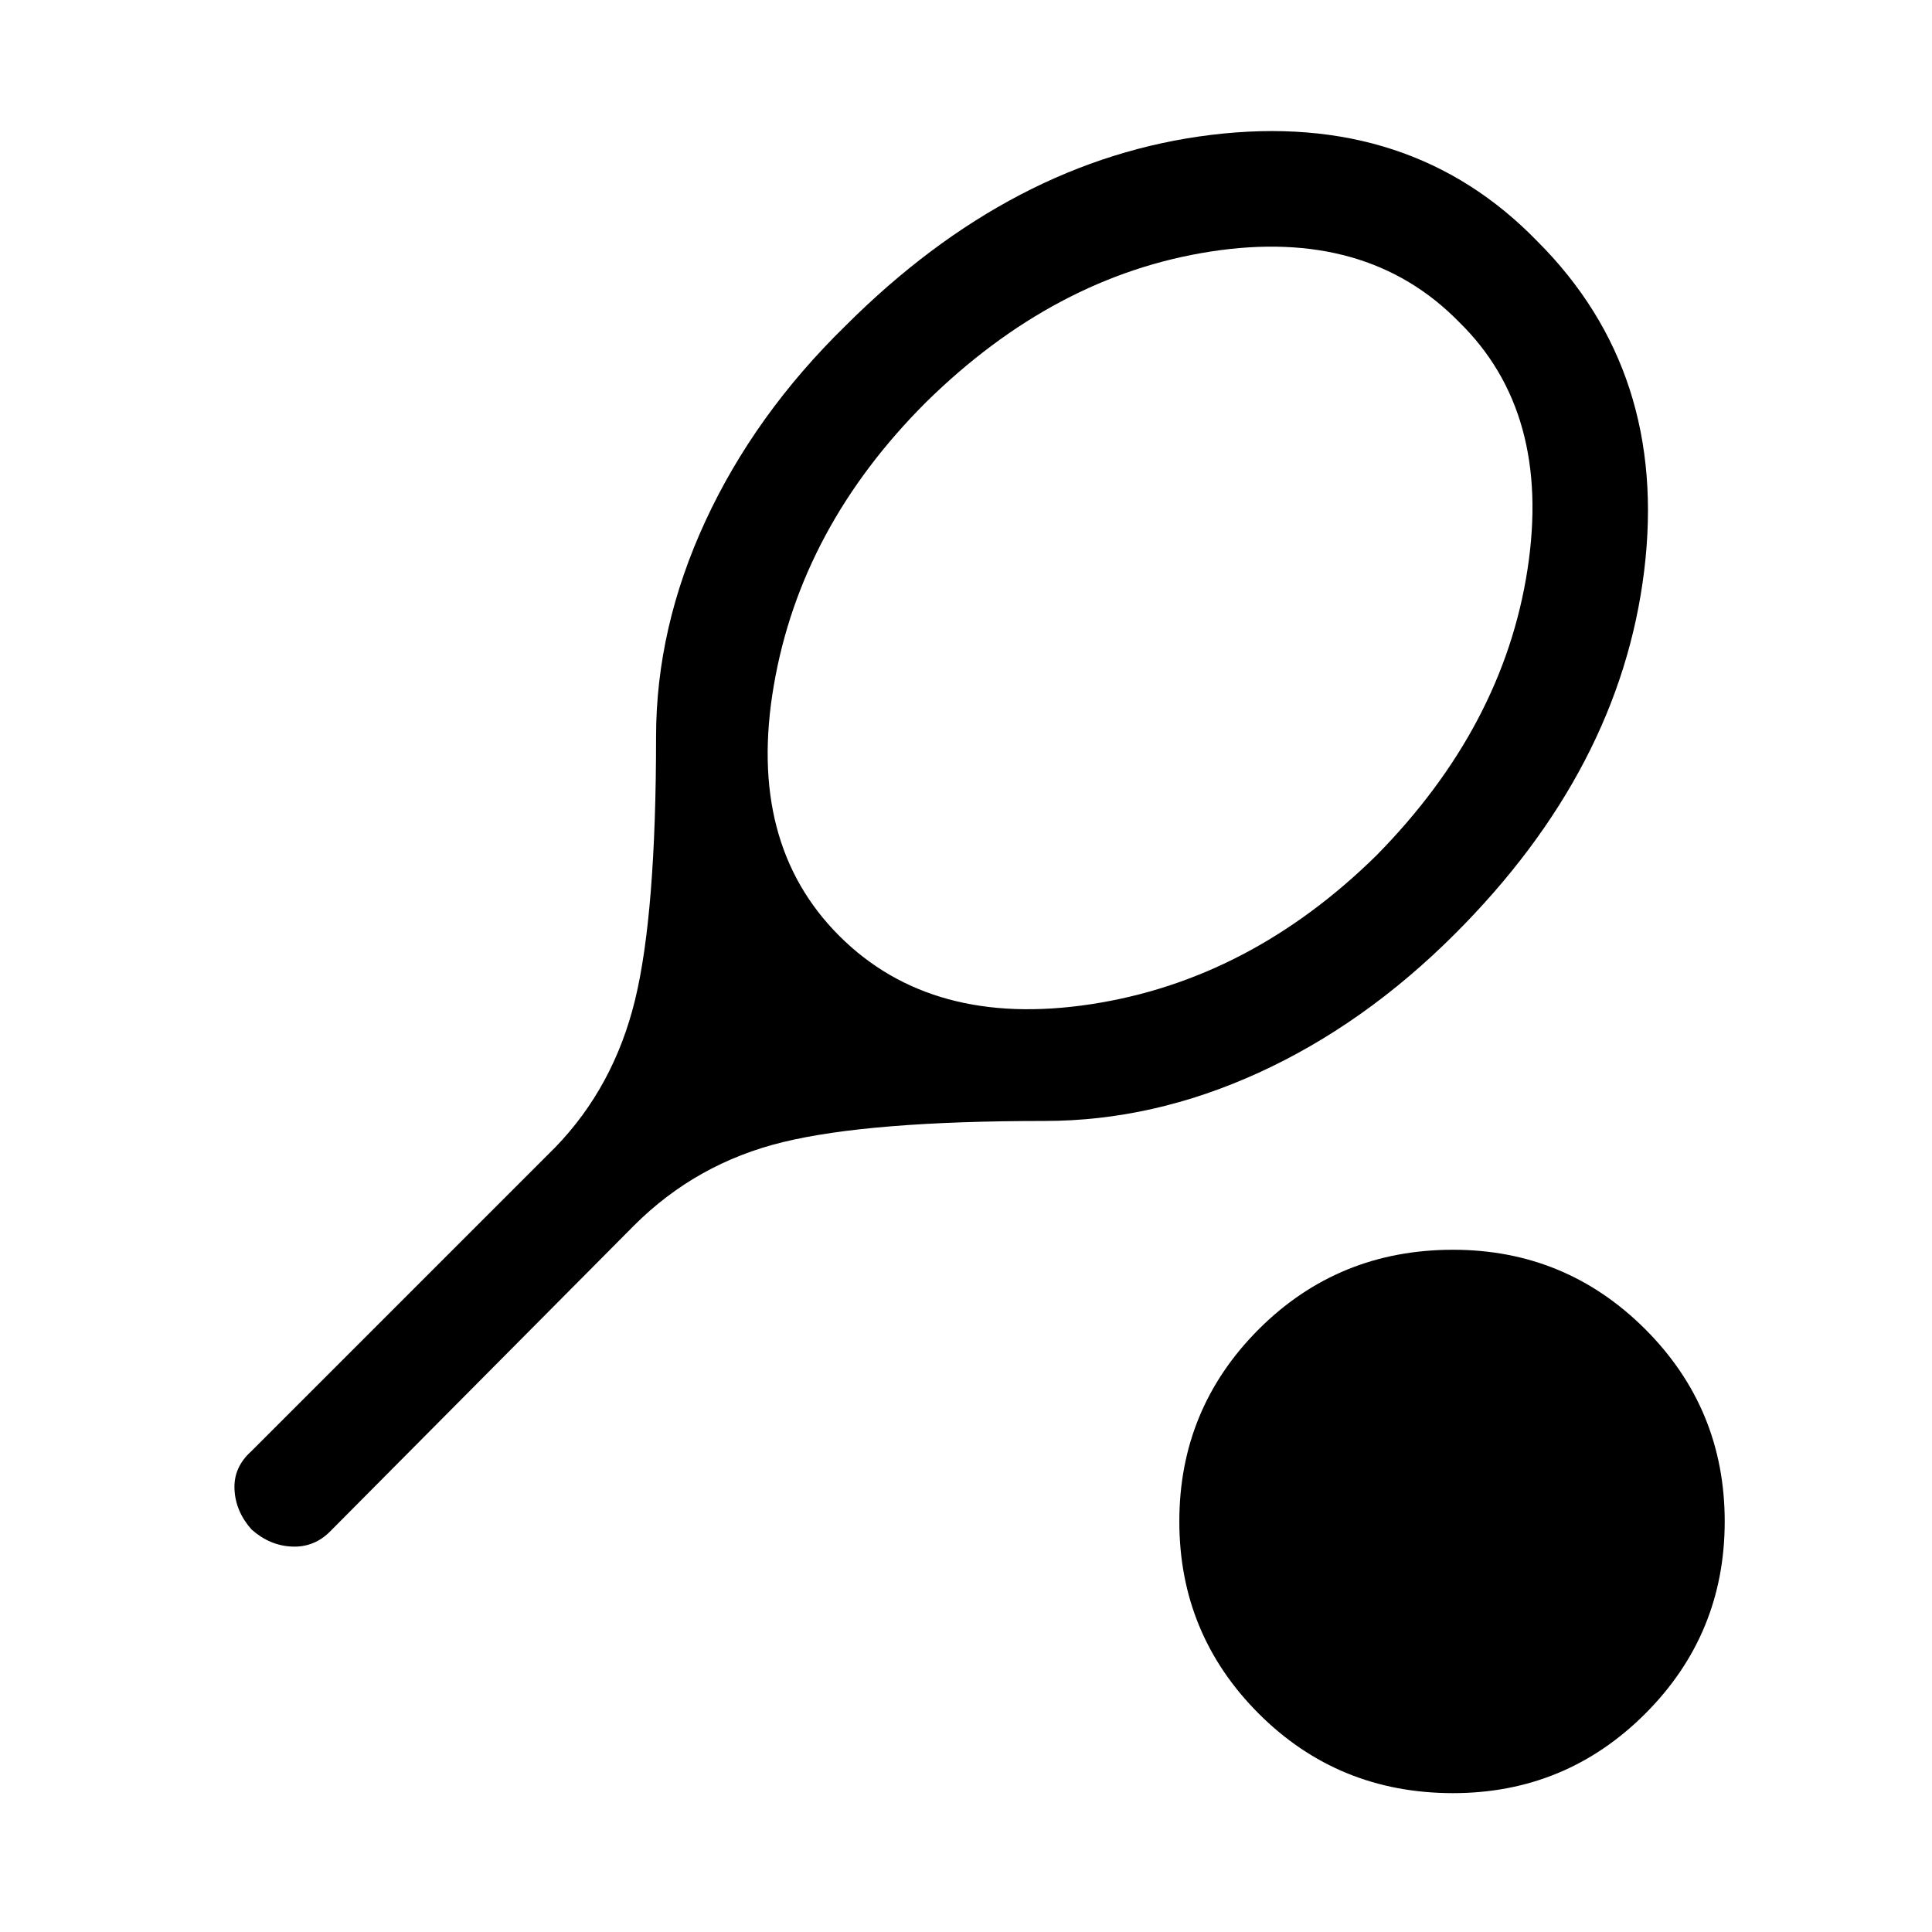 <svg xmlns="http://www.w3.org/2000/svg" height="24" width="24"><path d="M7.875 15.225 4.1 19.025Q3.9 19.225 3.625 19.212Q3.35 19.2 3.125 19Q2.925 18.775 2.913 18.5Q2.9 18.225 3.125 18.025L6.9 14.25Q7.625 13.5 7.888 12.425Q8.15 11.35 8.15 9.15Q8.15 7.8 8.762 6.475Q9.375 5.15 10.5 4.05Q12.575 1.975 15.05 1.675Q17.525 1.375 19.1 3Q20.725 4.625 20.425 7.087Q20.125 9.55 18.075 11.6Q16.95 12.725 15.637 13.325Q14.325 13.925 12.975 13.925Q10.8 13.925 9.725 14.188Q8.65 14.45 7.875 15.225ZM10.425 11.625Q11.575 12.775 13.55 12.475Q15.525 12.175 17.1 10.625Q18.675 9.025 18.975 7.075Q19.275 5.125 18.125 4Q16.975 2.825 15.038 3.125Q13.1 3.425 11.5 5Q9.95 6.55 9.613 8.512Q9.275 10.475 10.425 11.625ZM18.05 22.275Q16.625 22.275 15.637 21.288Q14.65 20.3 14.65 18.9Q14.65 17.5 15.637 16.512Q16.625 15.525 18.05 15.525Q19.45 15.525 20.438 16.512Q21.425 17.5 21.425 18.9Q21.425 20.3 20.438 21.288Q19.45 22.275 18.05 22.275Z"/></svg>